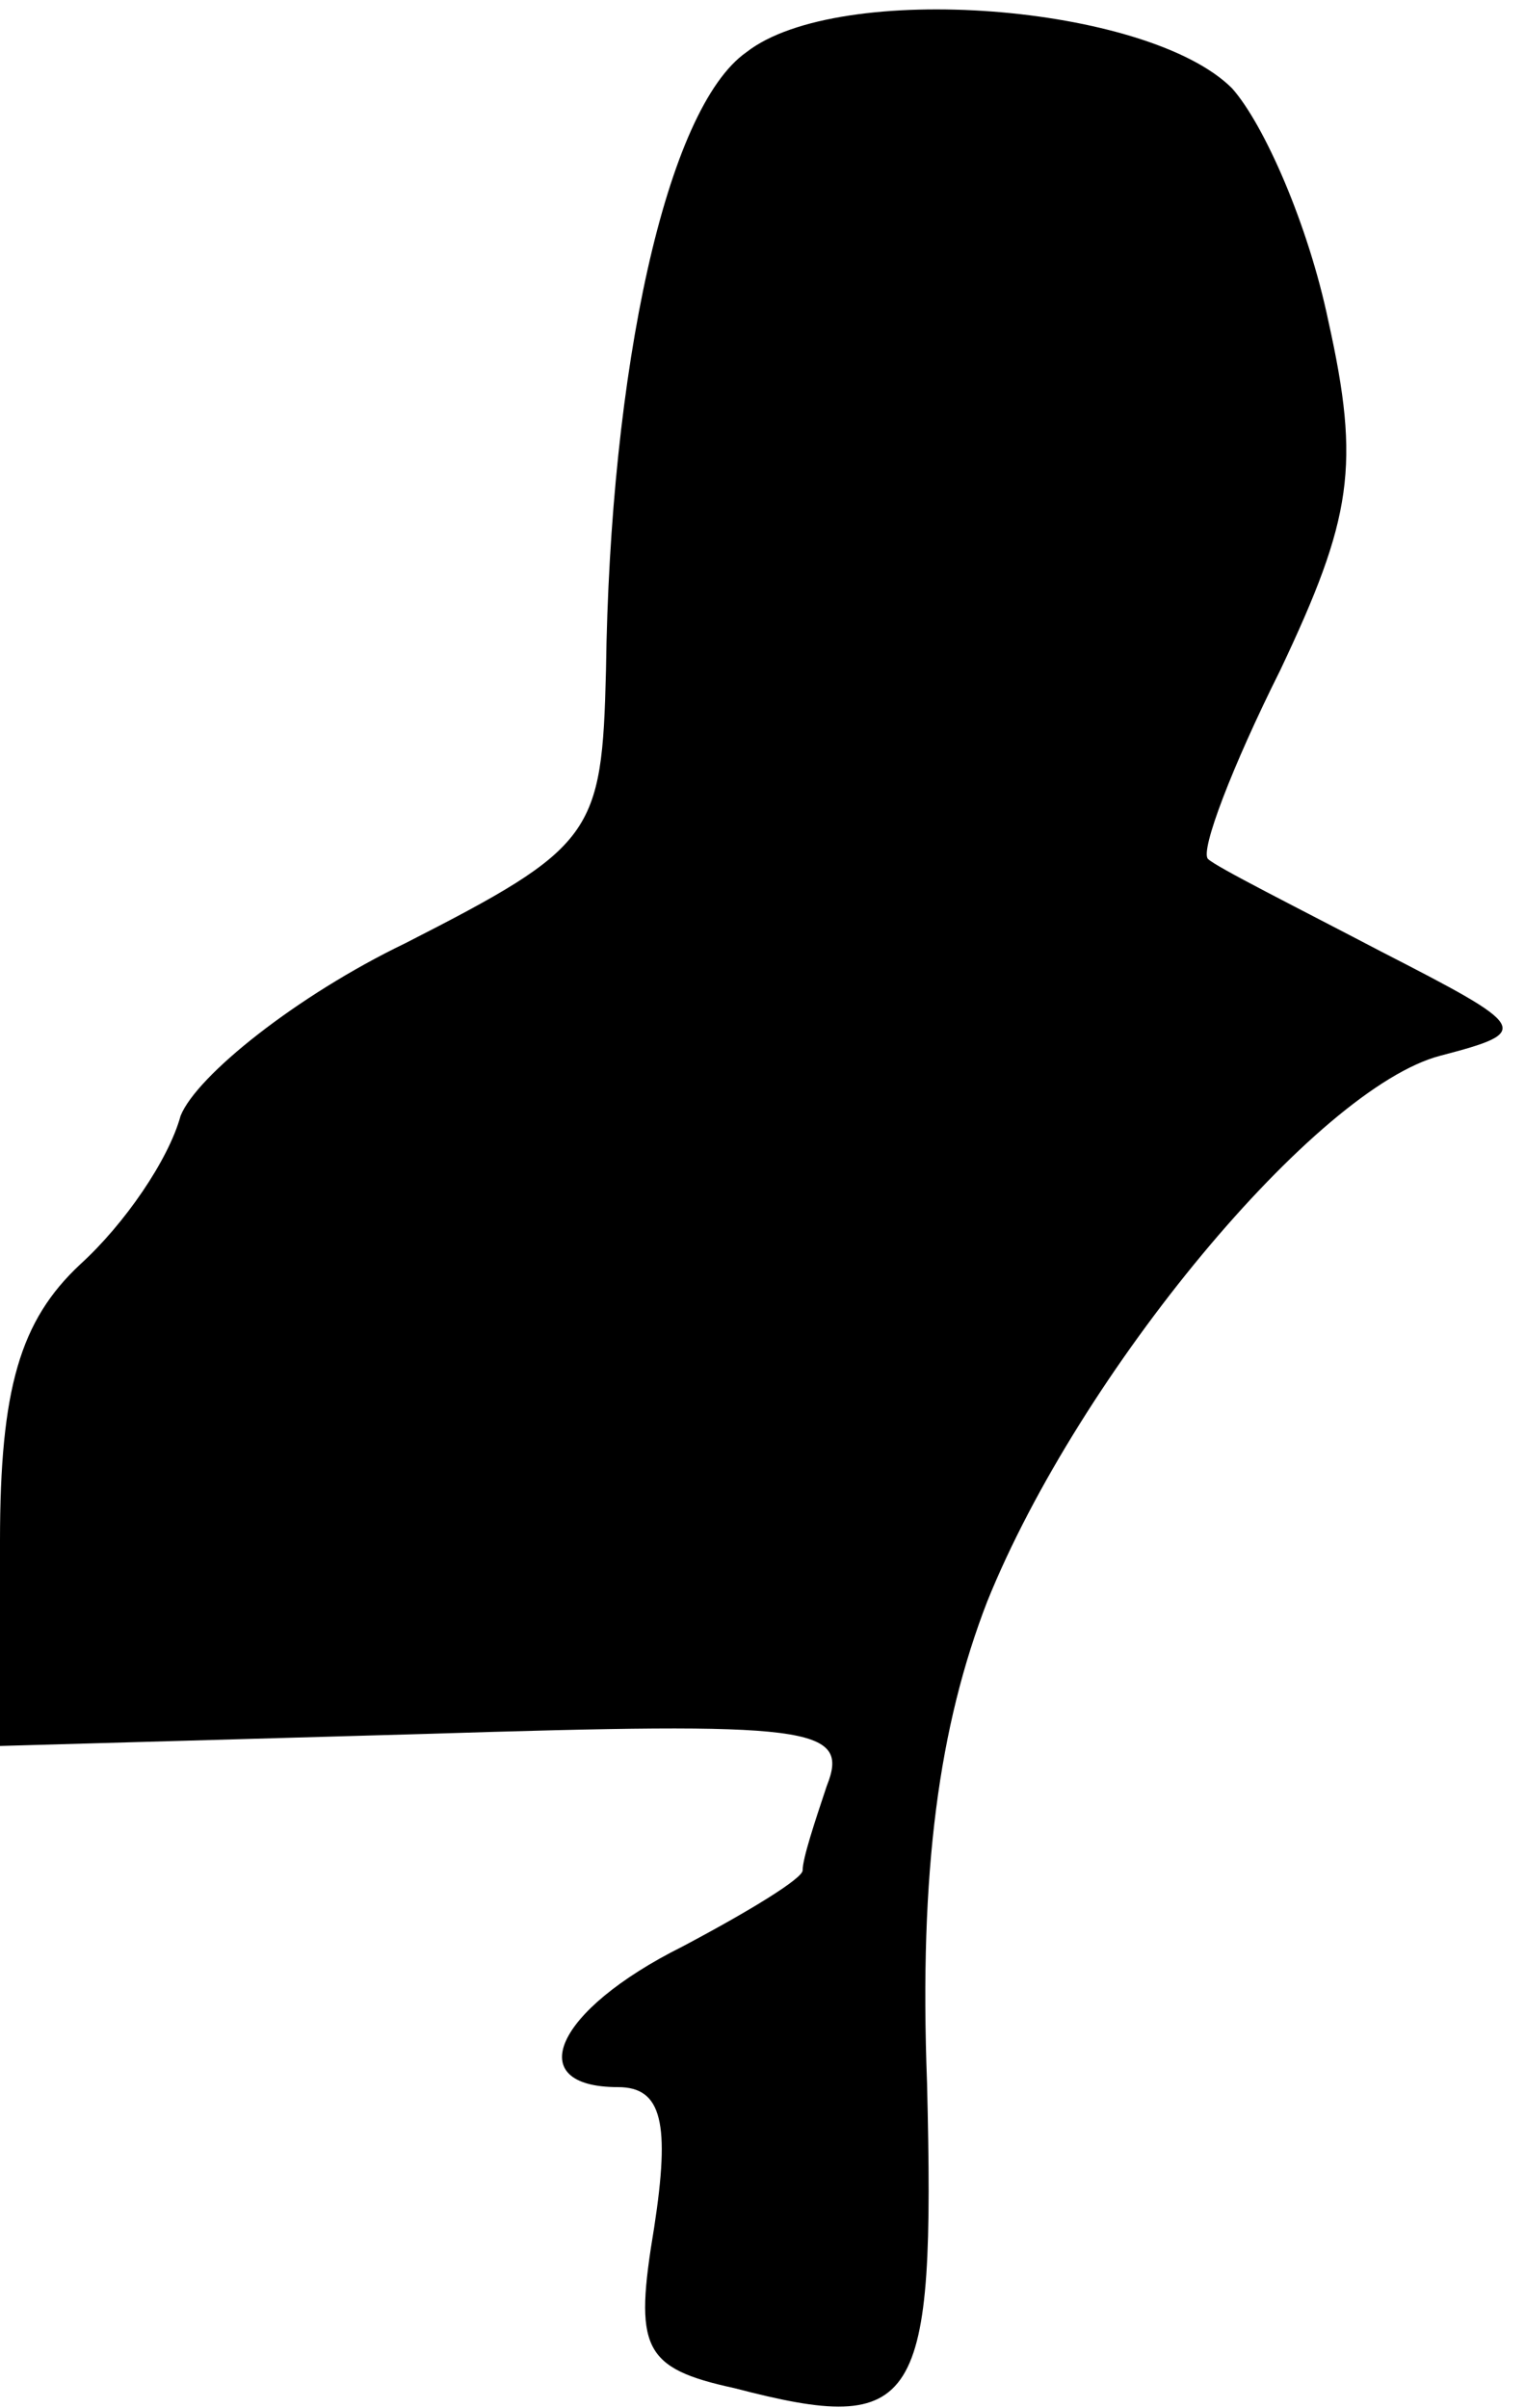 <?xml version="1.0" standalone="no"?>
<!DOCTYPE svg PUBLIC "-//W3C//DTD SVG 20010904//EN"
 "http://www.w3.org/TR/2001/REC-SVG-20010904/DTD/svg10.dtd">
<svg version="1.0" xmlns="http://www.w3.org/2000/svg"
 width="38pt" height="60pt" viewBox="0 0 38 60"
 preserveAspectRatio="xMidYMid meet">
<g transform="translate(0,60) scale(0.1,-0.1)"
fill="#000000" stroke="none">
<path fill="#000000" stroke="none" d="M186 587 c-20 -14 -34 -79 -35 -154 -1
-41 -3 -44 -50 -68 -27 -13 -52 -33 -56 -43 -3 -11 -14 -27 -25 -37 -15 -14
-20 -31 -20 -69 l0 -51 106 3 c96 3 106 2 100 -13 -3 -9 -6 -18 -6 -21 0 -2
-13 -10 -30 -19 -32 -16 -40 -35 -16 -35 11 0 13 -9 9 -35 -5 -30 -3 -35 20
-40 46 -12 50 -5 48 76 -2 53 3 89 15 120 23 57 82 128 113 136 23 6 22 7 -15
26 -21 11 -41 21 -43 23 -2 2 6 23 18 47 18 38 20 51 12 87 -5 24 -16 49 -24
58 -21 21 -98 27 -121 9z"/>
</g>
</svg>

